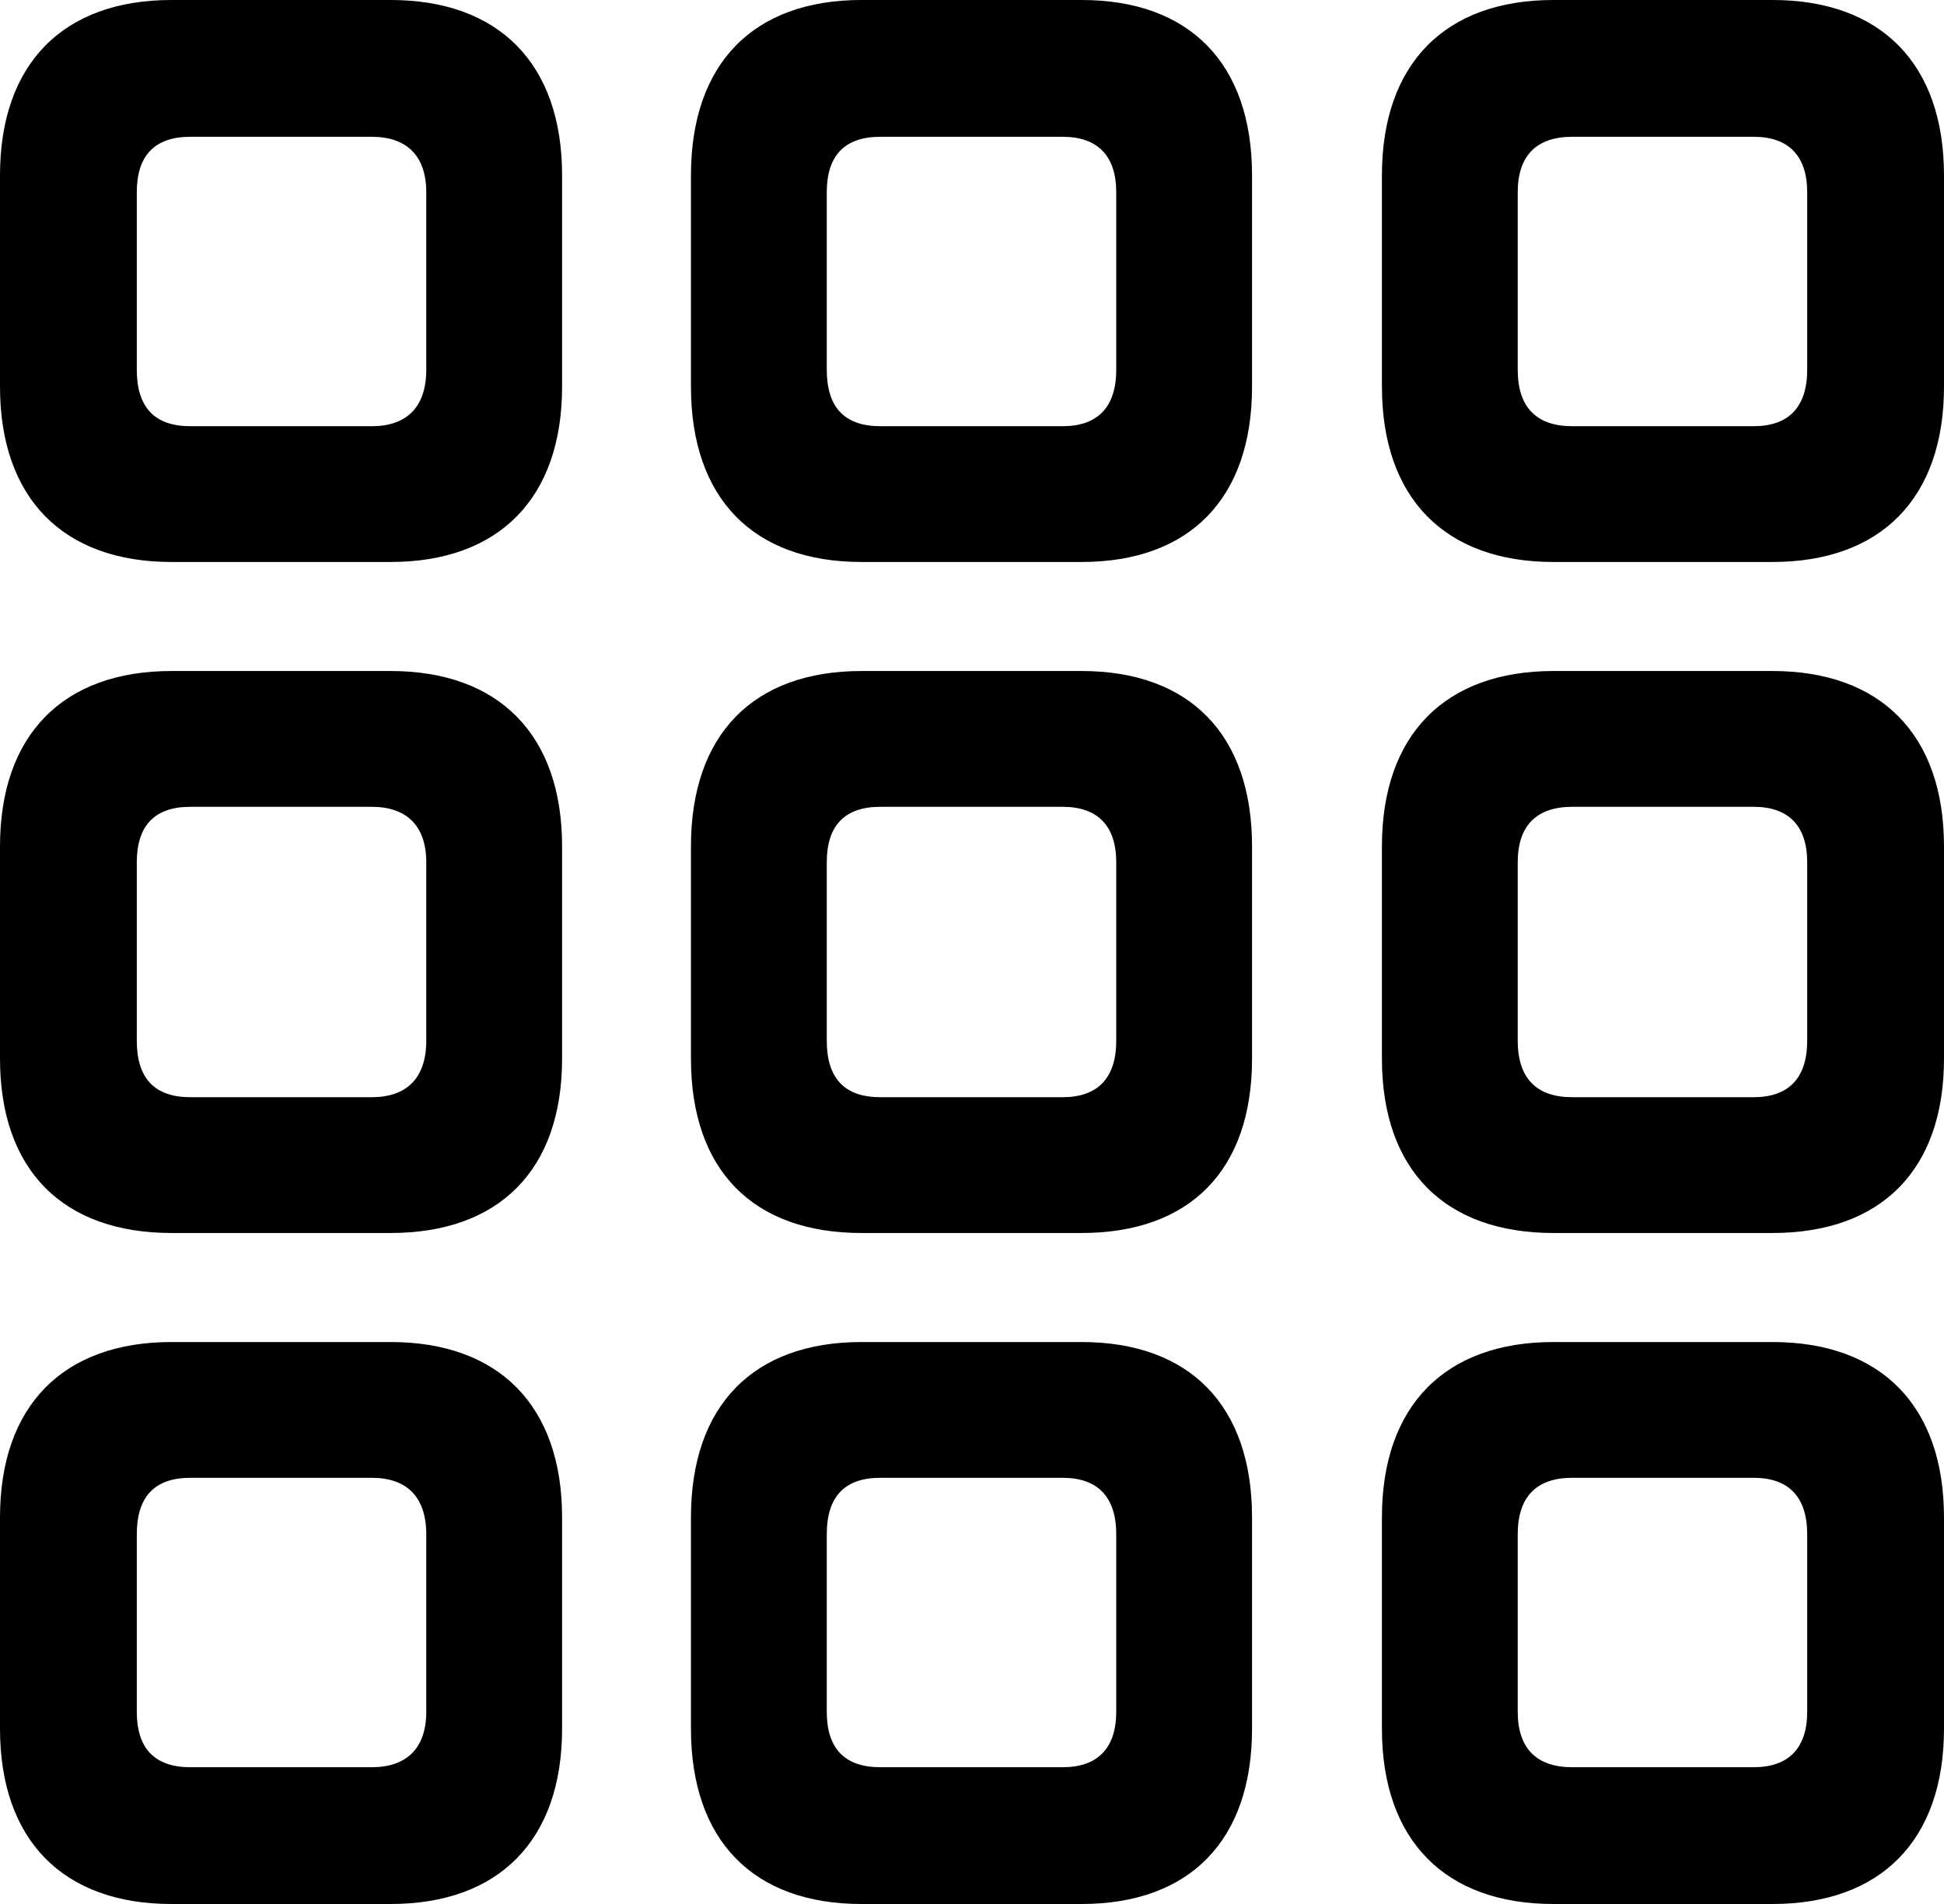 <?xml version="1.0" encoding="UTF-8" standalone="no"?>
<svg xmlns="http://www.w3.org/2000/svg"
     width="957.52" height="937.988"
     viewBox="0 0 957.52 937.988"
     fill="currentColor">
  <path d="M84.468 276.856H192.378C245.608 276.856 276.858 245.606 276.858 190.426V86.426C276.858 31.246 245.608 -0.004 192.378 -0.004H84.468C31.248 -0.004 -0.002 31.246 -0.002 86.426V190.426C-0.002 245.606 31.248 276.856 84.468 276.856ZM424.318 276.856H532.718C585.938 276.856 616.698 245.606 616.698 190.426V86.426C616.698 31.246 585.938 -0.004 532.718 -0.004H424.318C371.098 -0.004 340.328 31.246 340.328 86.426V190.426C340.328 245.606 371.098 276.856 424.318 276.856ZM765.138 276.856H873.048C926.268 276.856 957.518 245.606 957.518 190.426V86.426C957.518 31.246 926.268 -0.004 873.048 -0.004H765.138C711.918 -0.004 680.668 31.246 680.668 86.426V190.426C680.668 245.606 711.918 276.856 765.138 276.856ZM93.748 209.966C76.168 209.966 67.378 200.686 67.378 182.126V94.726C67.378 76.656 76.168 67.386 93.748 67.386H183.108C200.198 67.386 209.958 76.656 209.958 94.726V182.126C209.958 200.686 200.198 209.966 183.108 209.966ZM433.598 209.966C416.018 209.966 407.228 200.686 407.228 182.126V94.726C407.228 76.656 416.018 67.386 433.598 67.386H523.438C540.528 67.386 549.808 76.656 549.808 94.726V182.126C549.808 200.686 540.528 209.966 523.438 209.966ZM774.418 209.966C756.838 209.966 747.558 200.686 747.558 182.126V94.726C747.558 76.656 756.838 67.386 774.418 67.386H863.768C880.858 67.386 890.138 76.656 890.138 94.726V182.126C890.138 200.686 880.858 209.966 863.768 209.966ZM84.468 607.426H192.378C245.608 607.426 276.858 576.656 276.858 521.486V416.996C276.858 361.816 245.608 330.566 192.378 330.566H84.468C31.248 330.566 -0.002 361.816 -0.002 416.996V521.486C-0.002 576.656 31.248 607.426 84.468 607.426ZM424.318 607.426H532.718C585.938 607.426 616.698 576.656 616.698 521.486V416.996C616.698 361.816 585.938 330.566 532.718 330.566H424.318C371.098 330.566 340.328 361.816 340.328 416.996V521.486C340.328 576.656 371.098 607.426 424.318 607.426ZM765.138 607.426H873.048C926.268 607.426 957.518 576.656 957.518 521.486V416.996C957.518 361.816 926.268 330.566 873.048 330.566H765.138C711.918 330.566 680.668 361.816 680.668 416.996V521.486C680.668 576.656 711.918 607.426 765.138 607.426ZM93.748 540.526C76.168 540.526 67.378 531.246 67.378 512.696V424.806C67.378 406.736 76.168 397.466 93.748 397.466H183.108C200.198 397.466 209.958 406.736 209.958 424.806V512.696C209.958 531.246 200.198 540.526 183.108 540.526ZM433.598 540.526C416.018 540.526 407.228 531.246 407.228 512.696V424.806C407.228 406.736 416.018 397.466 433.598 397.466H523.438C540.528 397.466 549.808 406.736 549.808 424.806V512.696C549.808 531.246 540.528 540.526 523.438 540.526ZM774.418 540.526C756.838 540.526 747.558 531.246 747.558 512.696V424.806C747.558 406.736 756.838 397.466 774.418 397.466H863.768C880.858 397.466 890.138 406.736 890.138 424.806V512.696C890.138 531.246 880.858 540.526 863.768 540.526ZM84.468 937.986H192.378C245.608 937.986 276.858 906.736 276.858 851.566V747.556C276.858 692.386 245.608 661.136 192.378 661.136H84.468C31.248 661.136 -0.002 692.386 -0.002 747.556V851.566C-0.002 906.736 31.248 937.986 84.468 937.986ZM424.318 937.986H532.718C585.938 937.986 616.698 906.736 616.698 851.566V747.556C616.698 692.386 585.938 661.136 532.718 661.136H424.318C371.098 661.136 340.328 692.386 340.328 747.556V851.566C340.328 906.736 371.098 937.986 424.318 937.986ZM765.138 937.986H873.048C926.268 937.986 957.518 906.736 957.518 851.566V747.556C957.518 692.386 926.268 661.136 873.048 661.136H765.138C711.918 661.136 680.668 692.386 680.668 747.556V851.566C680.668 906.736 711.918 937.986 765.138 937.986ZM93.748 870.606C76.168 870.606 67.378 861.326 67.378 843.266V755.856C67.378 737.306 76.168 728.026 93.748 728.026H183.108C200.198 728.026 209.958 737.306 209.958 755.856V843.266C209.958 861.326 200.198 870.606 183.108 870.606ZM433.598 870.606C416.018 870.606 407.228 861.326 407.228 843.266V755.856C407.228 737.306 416.018 728.026 433.598 728.026H523.438C540.528 728.026 549.808 737.306 549.808 755.856V843.266C549.808 861.326 540.528 870.606 523.438 870.606ZM774.418 870.606C756.838 870.606 747.558 861.326 747.558 843.266V755.856C747.558 737.306 756.838 728.026 774.418 728.026H863.768C880.858 728.026 890.138 737.306 890.138 755.856V843.266C890.138 861.326 880.858 870.606 863.768 870.606Z"/>
</svg>